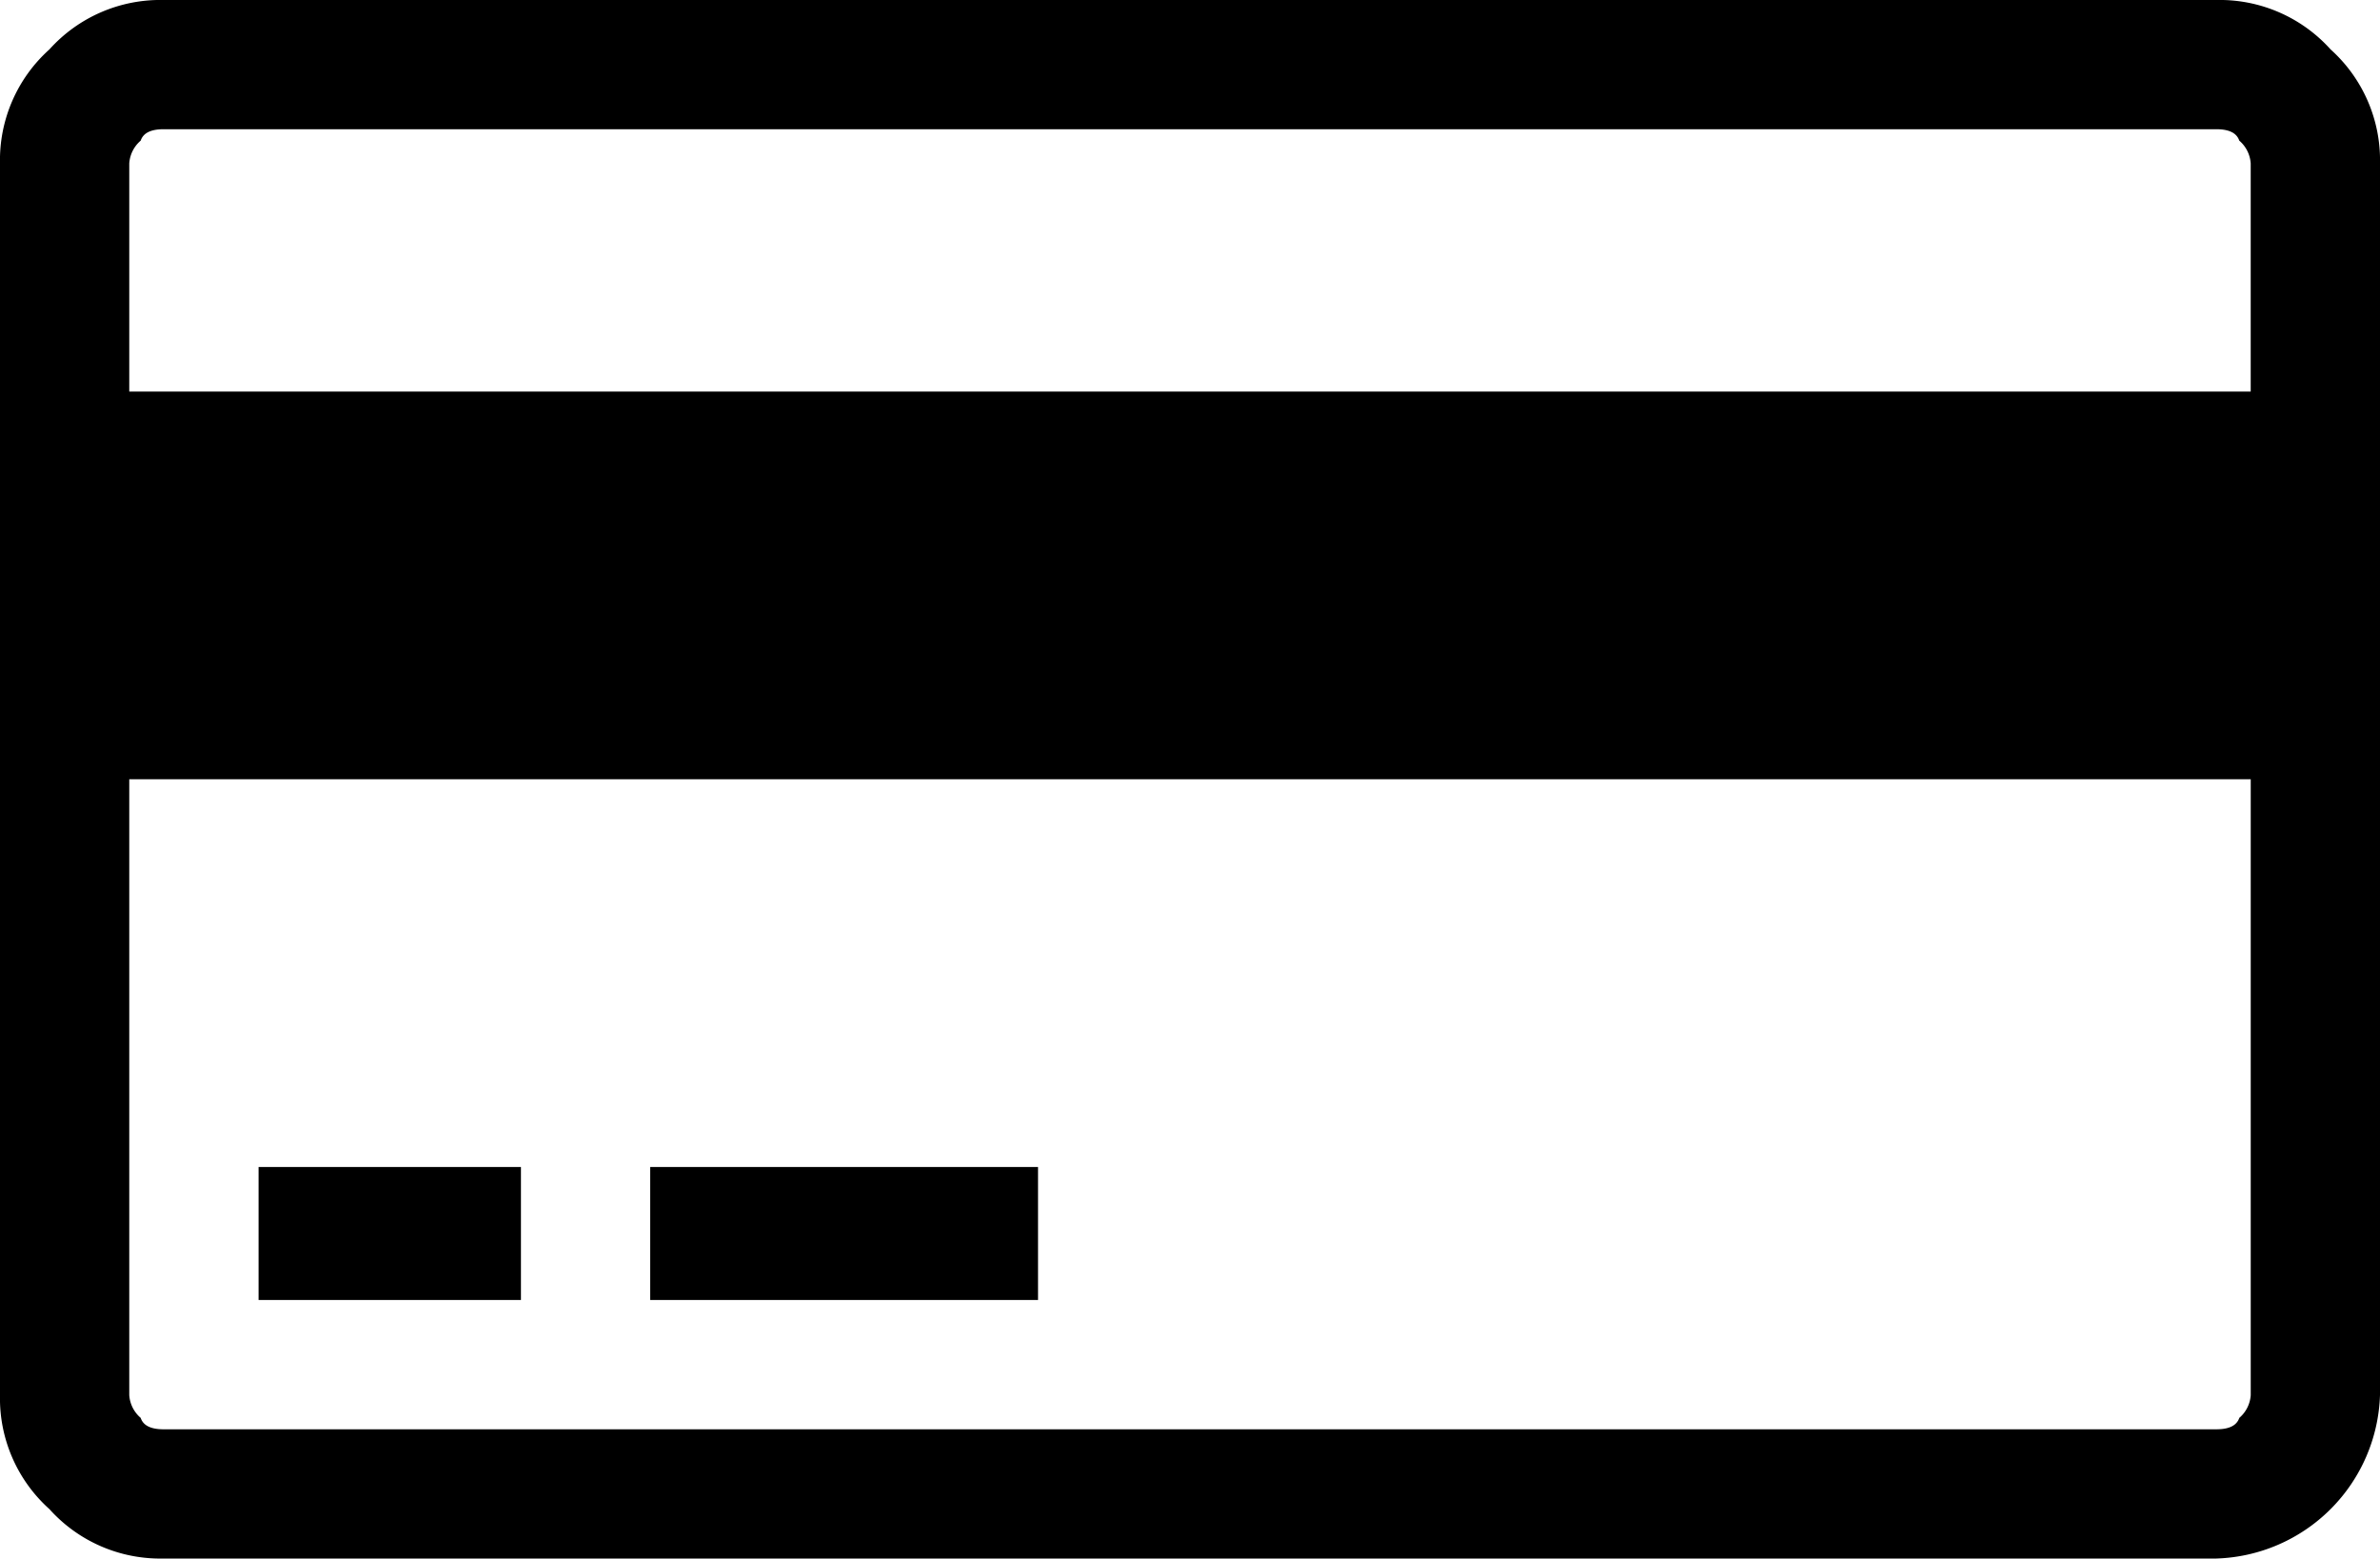 <svg xmlns="http://www.w3.org/2000/svg" width="512" height="335.36" viewBox="0 0 512 335.36">
  <path id="Icon_payment-credit-card" data-name="Icon payment-credit-card" d="M483.048,16.35a32.062,32.062,0,0,1,24.542,10.631,32.031,32.031,0,0,1,10.631,24.541V316.537a36.361,36.361,0,0,1-35.173,35.173H41.393a32.017,32.017,0,0,1-24.541-10.631A32.008,32.008,0,0,1,6.221,316.537V51.522A32.013,32.013,0,0,1,16.851,26.981,32.053,32.053,0,0,1,41.393,16.35H483.048ZM41.393,44.158q-4.094,0-4.909,2.455a7.071,7.071,0,0,0-2.455,4.909V100.6H490.406V51.522a7.073,7.073,0,0,0-2.455-4.909q-.825-2.454-4.909-2.455H41.393ZM483.048,323.9q4.085,0,4.909-2.455a7.069,7.069,0,0,0,2.455-4.909V184.03H34.029V316.538a7.073,7.073,0,0,0,2.455,4.909q.806,2.454,4.909,2.455H483.048Zm-421.2-27.815V267.46h56.441v28.626Zm84.249,0V267.46h83.43v28.626Z" transform="translate(-6.221 -16.35)"/>
</svg>
